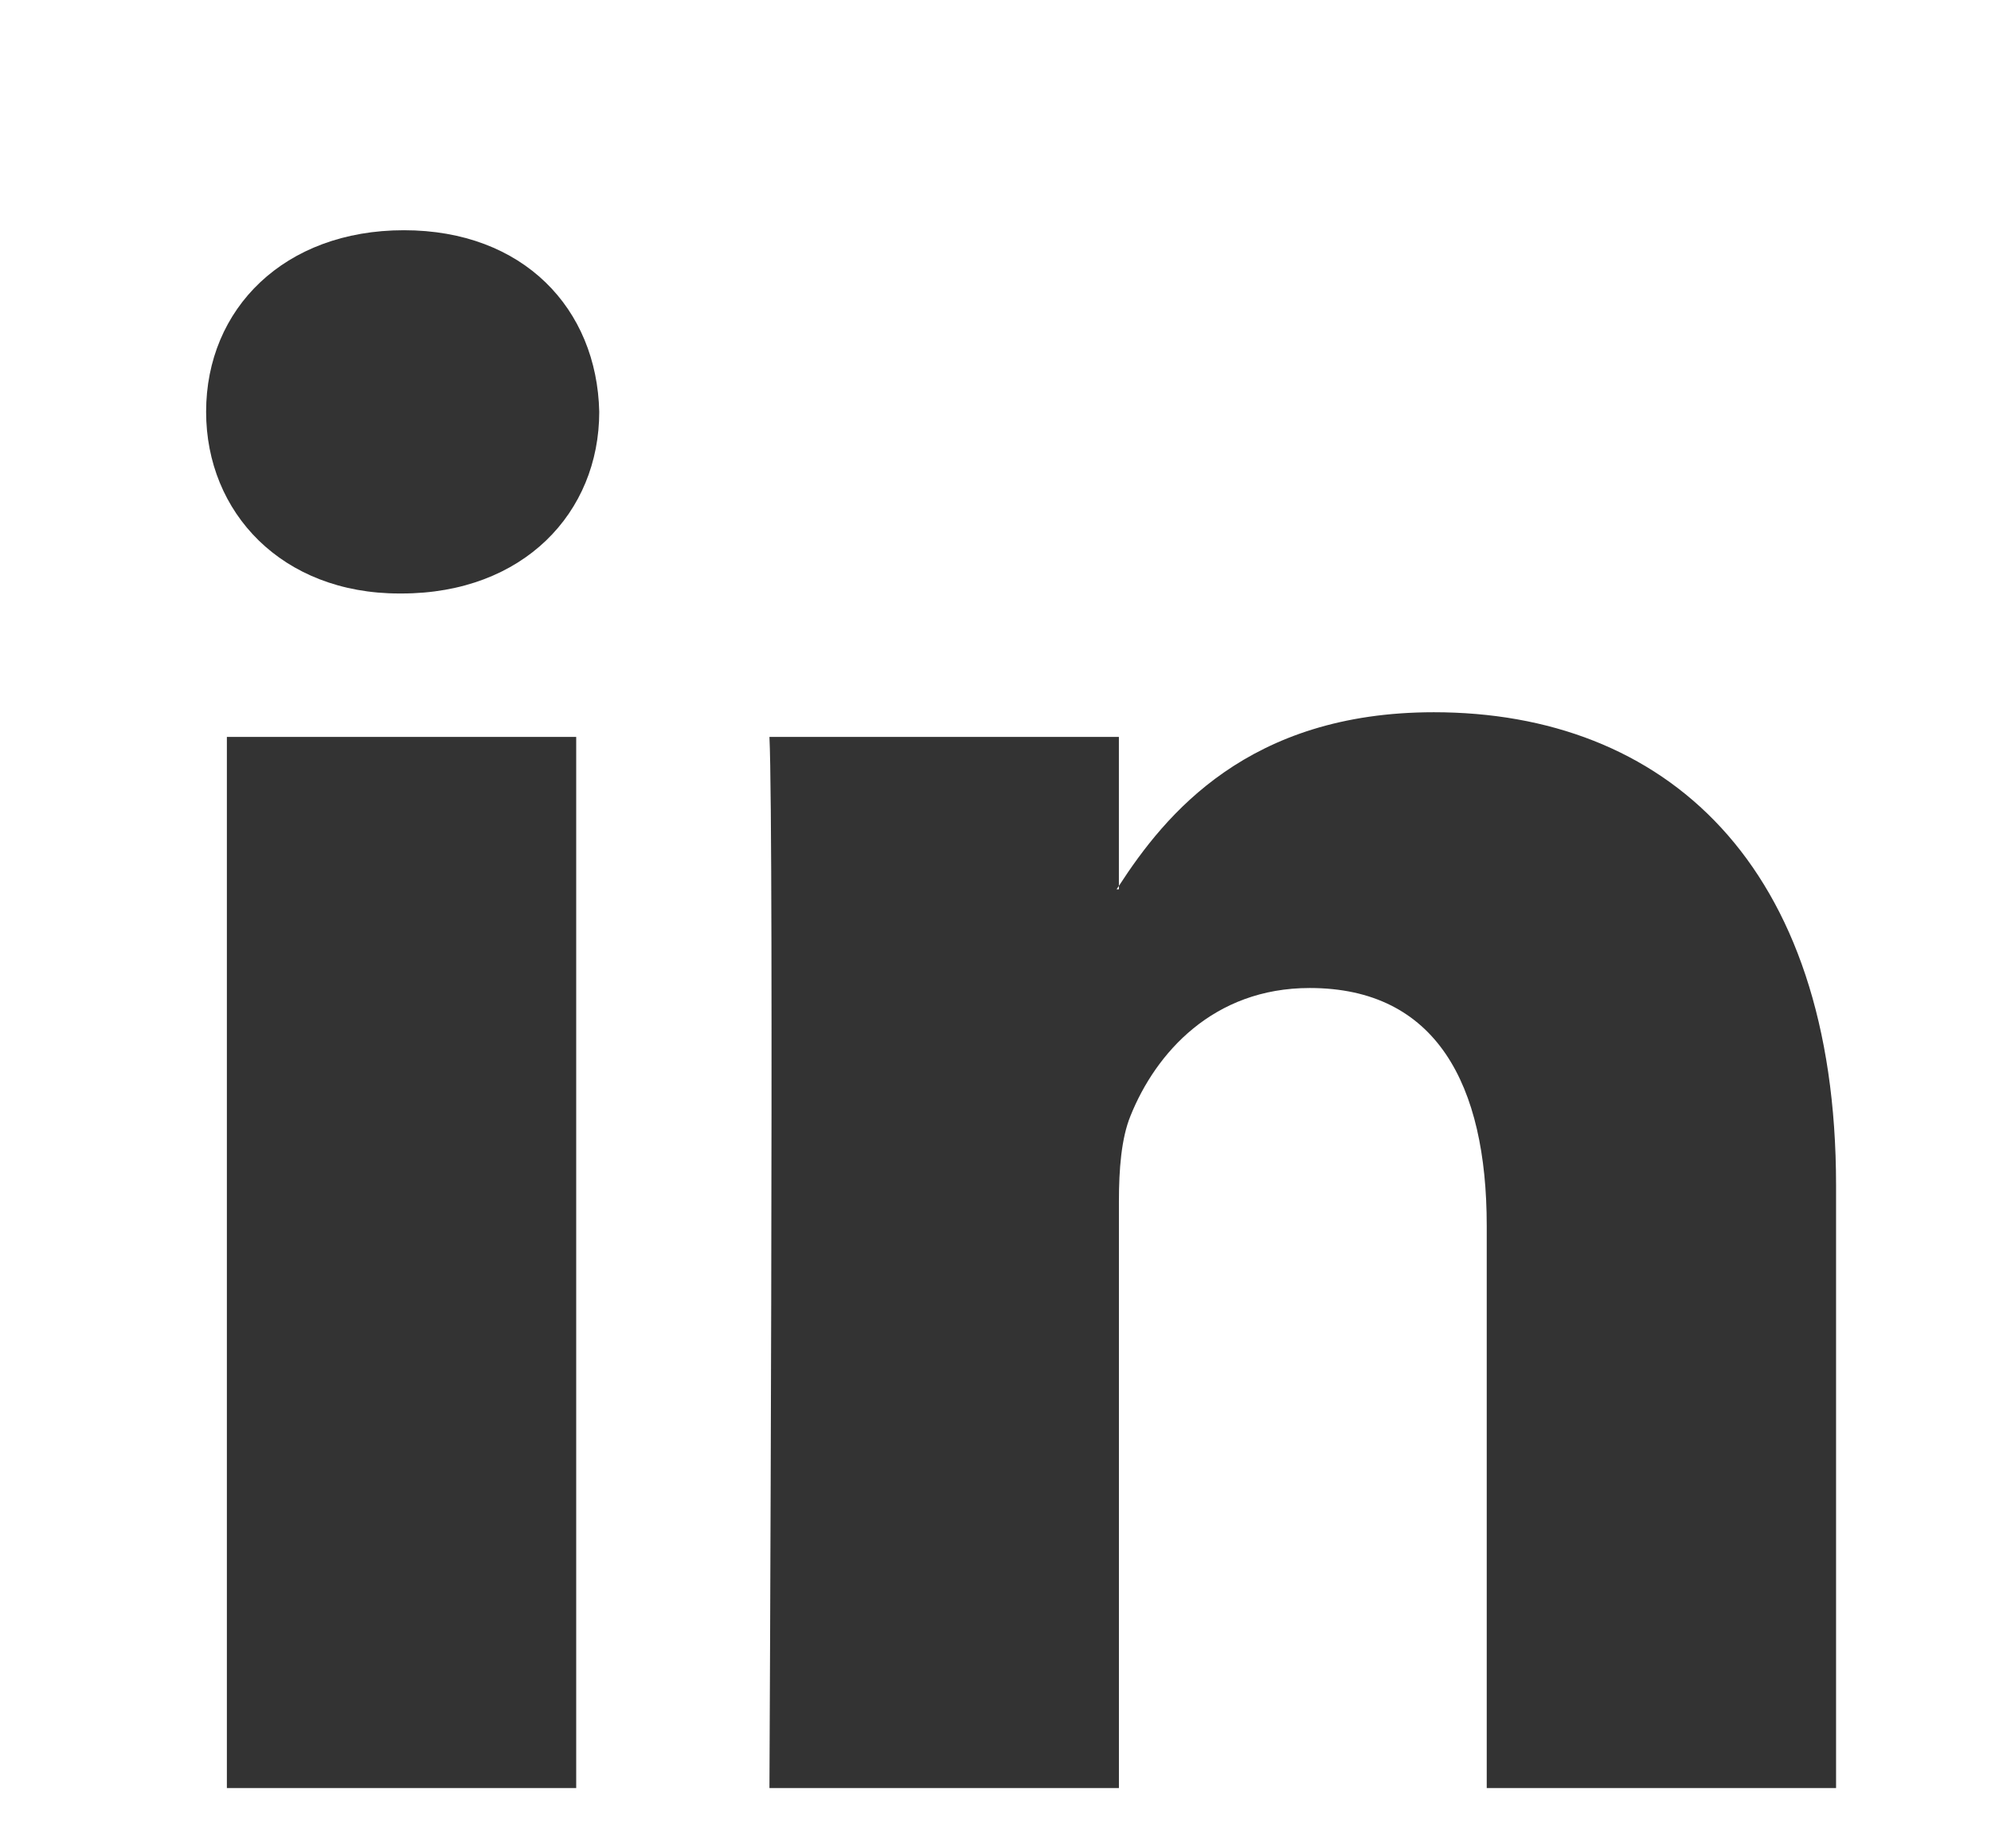 <?xml version="1.0" encoding="utf-8"?>
<!-- Generator: Adobe Illustrator 16.0.0, SVG Export Plug-In . SVG Version: 6.00 Build 0)  -->
<!DOCTYPE svg PUBLIC "-//W3C//DTD SVG 1.1//EN" "http://www.w3.org/Graphics/SVG/1.1/DTD/svg11.dtd">
<svg version="1.1" id="Layer_1" xmlns="http://www.w3.org/2000/svg" xmlns:xlink="http://www.w3.org/1999/xlink" x="0px" y="0px"
	 width="109.936px" height="102px" viewBox="0 0 109.936 102" enable-background="new 0 0 109.936 102" xml:space="preserve">
<path id="LinkedIn_3_" fill="#333333" d="M101.381,65.438V98.71H82.092V67.665c0-7.799-2.791-13.121-9.773-13.121
	c-5.33,0-8.502,3.588-9.897,7.058c-0.508,1.239-0.639,2.967-0.639,4.703V98.71H42.486c0,0,0.261-52.58,0-58.027h19.295v8.225
	c-0.038,0.062-0.09,0.128-0.127,0.188h0.127v-0.188c2.562-3.947,7.142-9.588,17.388-9.588
	C91.865,39.319,101.381,47.613,101.381,65.438z M22.301,12.71c-6.602,0-10.92,4.33-10.92,10.023c0,5.57,4.193,10.031,10.664,10.031
	h0.129c6.729,0,10.914-4.461,10.914-10.031C32.961,17.04,28.902,12.71,22.301,12.71z M12.527,98.71h19.289V40.683H12.527V98.71z"/>
</svg>
